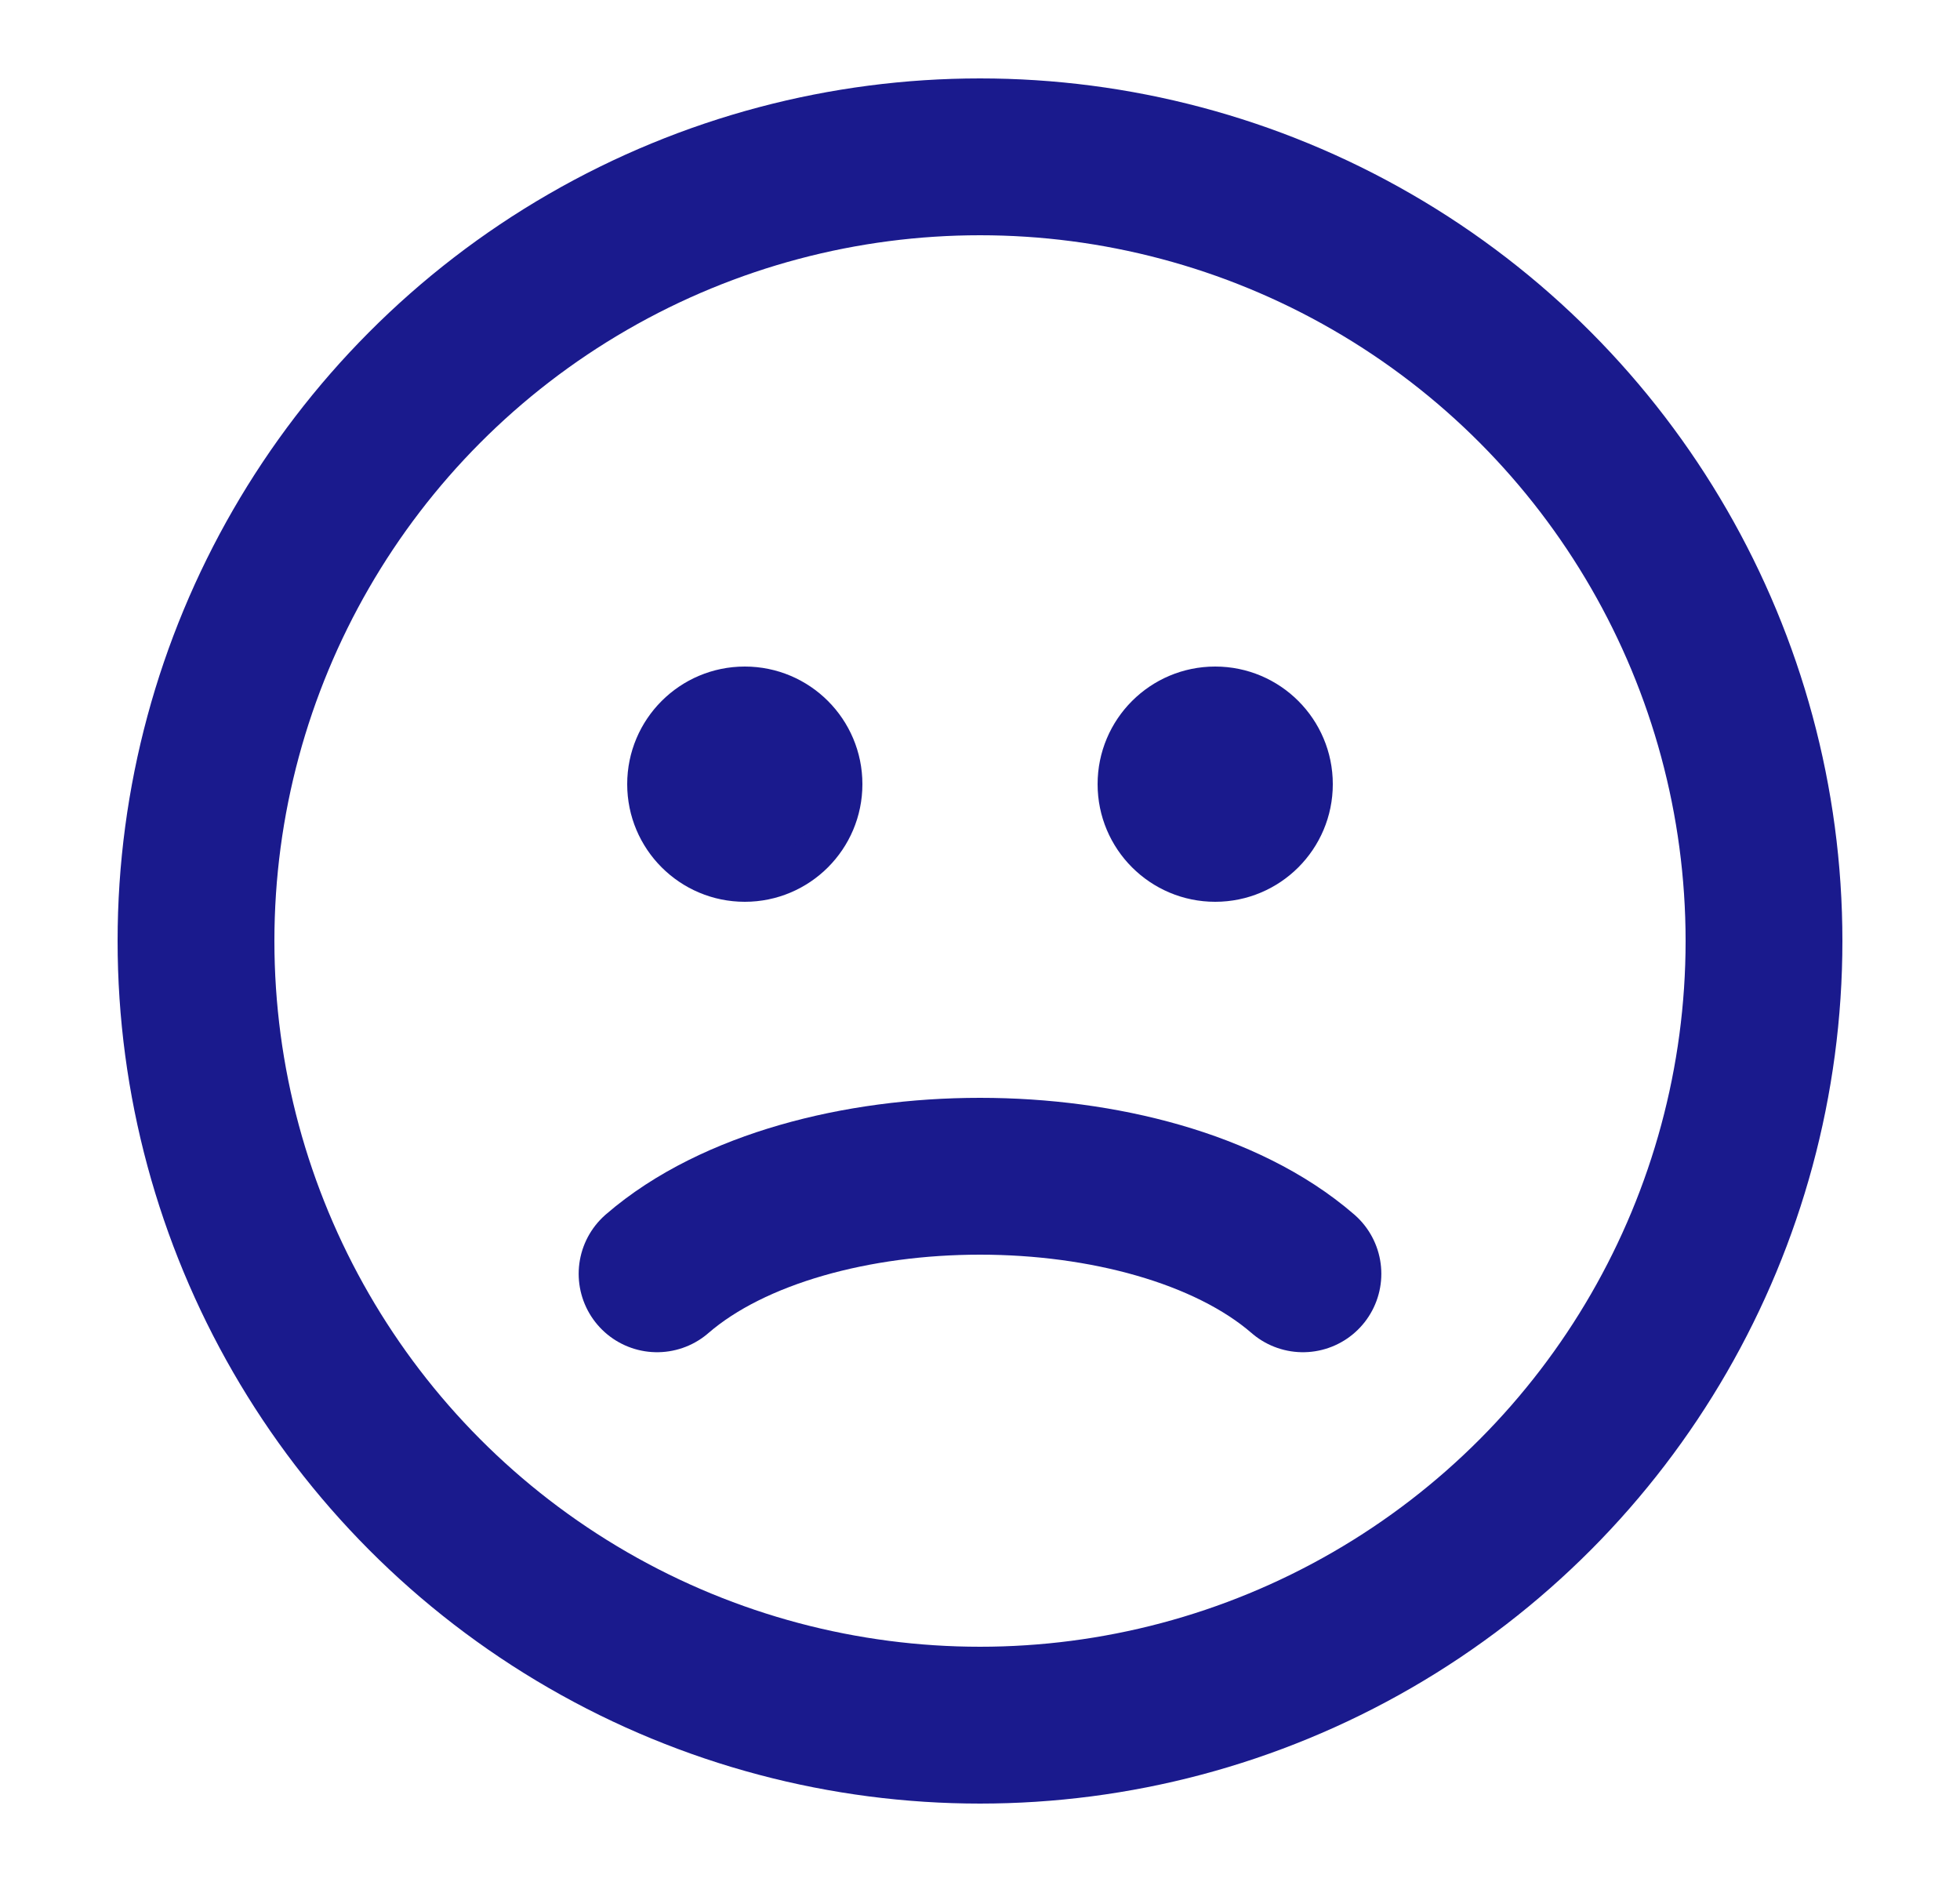 <svg width="25" height="24" viewBox="0 0 25 24" fill="none" xmlns="http://www.w3.org/2000/svg">
<circle cx="12.5" cy="12" r="10" stroke="#1A1A8D" stroke-width="2" stroke-linecap="round"/>
<path d="M8.381 16.244C8.874 15.817 9.523 15.509 10.223 15.307C10.93 15.103 11.714 15 12.5 15C13.286 15 14.07 15.103 14.777 15.307C15.477 15.509 16.126 15.817 16.619 16.244" stroke="#1A1A8D" stroke-width="2" stroke-linecap="round"/>
<circle cx="9.5" cy="10" r="1.25" fill="#1A1A8D" stroke="#1A1A8D" stroke-width="0.5" stroke-linecap="round"/>
<circle cx="15.5" cy="10" r="1.25" fill="#1A1A8D" stroke="#1A1A8D" stroke-width="0.5" stroke-linecap="round"/>
</svg>
